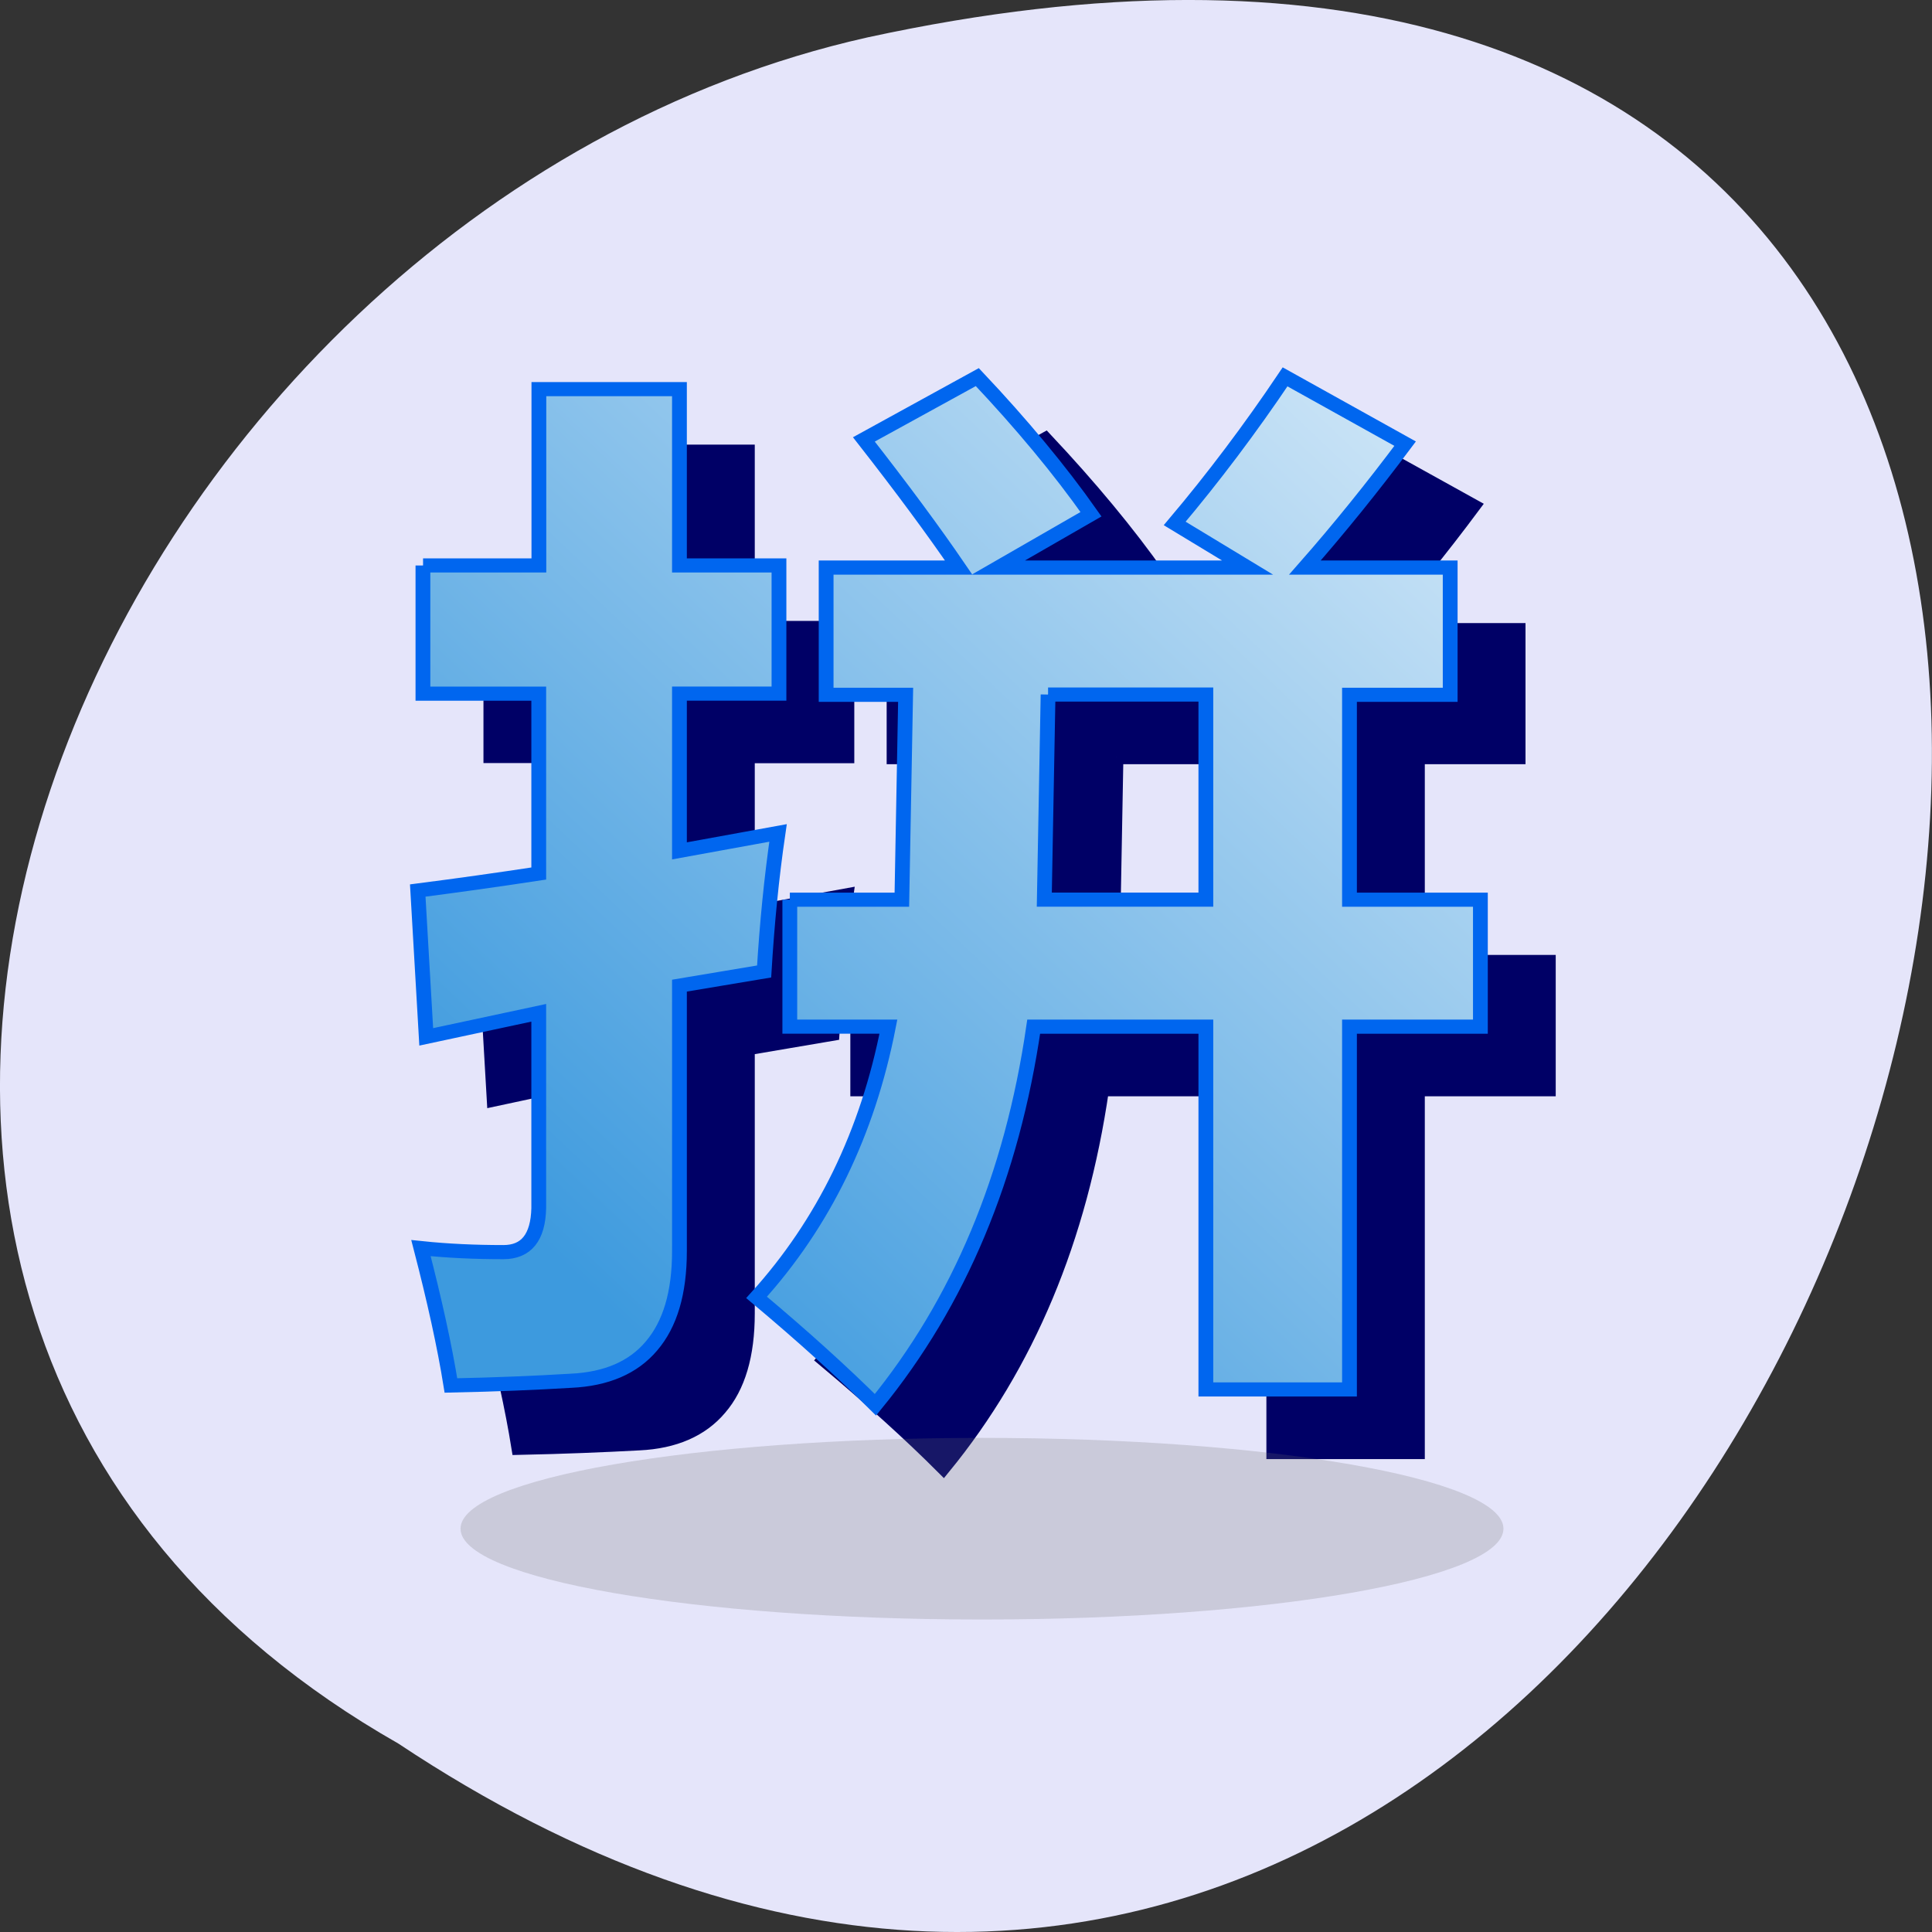 <svg xmlns="http://www.w3.org/2000/svg" viewBox="0 0 32 32"><rect x="0" y="0" width="32" height="32" fill="#333333" stroke="none"/><defs><linearGradient id="0" gradientUnits="userSpaceOnUse" x1="11.561" y1="36.34" x2="54.45" y2="-7.089"><stop stop-color="#3d9ade"/><stop offset="1" stop-color="#fff"/></linearGradient></defs><path d="m 6.598 28.879 c 24.05 15.992 38.875 -35.01 7.773 -28.26 c -12.852 2.879 -20.652 20.926 -7.773 28.26" fill="#e5e5fa"/><path d="m 20.401 22.78 h 4.105 l 0.138 -7.855 h -2.913 v -4.869 h 4.857 c -0.916 -1.403 -2.074 -3.041 -3.474 -4.914 l 4.157 -2.398 c 1.625 1.81 3.02 3.566 4.166 5.267 l -3.397 2.045 h 9.135 l -2.671 -1.692 c 1.417 -1.756 2.766 -3.629 4.045 -5.62 l 4.399 2.552 c -1.184 1.665 -2.411 3.249 -3.673 4.76 h 5.324 v 4.869 h -3.69 v 7.855 h 4.797 v 4.878 h -4.797 v 13.909 h -5.263 v -13.909 h -6.309 c -0.795 5.737 -2.731 10.57 -5.799 14.497 c -1.201 -1.258 -2.653 -2.633 -4.356 -4.127 c 2.463 -2.842 4.071 -6.299 4.831 -10.371 h -3.613 v -4.878 m 9.464 -7.855 l -0.138 7.855 h 5.92 v -7.855 h -5.782 m -22.903 -4.95 h 4.244 v -6.76 h 5.151 v 6.76 h 3.647 v 4.914 h -3.647 v 6.03 l 3.613 -0.688 c -0.242 1.728 -0.406 3.493 -0.51 5.303 l -3.103 0.552 v 10.172 c 0 1.602 -0.346 2.814 -1.028 3.638 c -0.665 0.824 -1.651 1.276 -2.947 1.339 c -1.279 0.072 -2.748 0.136 -4.399 0.172 c -0.233 -1.52 -0.605 -3.276 -1.098 -5.267 c 0.994 0.109 1.996 0.163 3.02 0.163 c 0.838 0 1.27 -0.561 1.296 -1.692 v -7.484 l -4.123 0.923 l -0.311 -5.62 c 1.478 -0.199 2.956 -0.416 4.434 -0.652 v -6.896 h -4.244 v -4.905" transform="matrix(0.452 0 0 0.432 4.986 6.093)" fill="#006" stroke="#006" stroke-width="0.542"/><path d="m 24.902 25.32 c 0 0.832 -3.867 1.504 -8.637 1.504 c -4.77 0 -8.637 -0.672 -8.637 -1.504 c 0 -0.832 3.867 -1.504 8.637 -1.504 c 4.77 0 8.637 0.672 8.637 1.504" fill="#6a6a6a" fill-opacity="0.22"/><path d="m 17.912 20.39 h 4.105 l 0.138 -7.855 h -2.913 v -4.878 h 4.857 c -0.916 -1.403 -2.074 -3.041 -3.474 -4.914 l 4.157 -2.389 c 1.625 1.801 3.02 3.556 4.166 5.258 l -3.397 2.045 h 9.135 l -2.671 -1.692 c 1.417 -1.756 2.766 -3.629 4.045 -5.62 l 4.399 2.561 c -1.184 1.656 -2.411 3.249 -3.673 4.751 h 5.324 v 4.878 h -3.69 v 7.855 h 4.797 v 4.869 h -4.797 v 13.909 h -5.263 v -13.909 h -6.309 c -0.795 5.737 -2.731 10.57 -5.799 14.497 c -1.201 -1.249 -2.653 -2.624 -4.356 -4.118 c 2.463 -2.842 4.071 -6.308 4.831 -10.38 h -3.613 v -4.869 m 9.464 -7.864 l -0.138 7.864 h 5.92 v -7.864 h -5.782 m -22.903 -4.95 h 4.244 v -6.76 h 5.151 v 6.76 h 3.647 v 4.914 h -3.647 v 6.03 l 3.613 -0.688 c -0.242 1.728 -0.406 3.502 -0.51 5.312 l -3.103 0.543 v 10.181 c 0 1.602 -0.346 2.805 -1.028 3.638 c -0.665 0.824 -1.651 1.267 -2.947 1.33 c -1.279 0.081 -2.748 0.145 -4.399 0.181 c -0.233 -1.52 -0.605 -3.276 -1.098 -5.267 c 0.994 0.109 1.996 0.154 3.02 0.154 c 0.838 0 1.27 -0.561 1.296 -1.683 v -7.493 l -4.123 0.923 l -0.311 -5.611 c 1.478 -0.199 2.956 -0.416 4.434 -0.652 v -6.896 h -4.244 v -4.914" transform="matrix(0.452 0 0 0.432 4.986 6.093)" fill="url(#0)" stroke="#0066ef" stroke-width="0.542"/></svg>